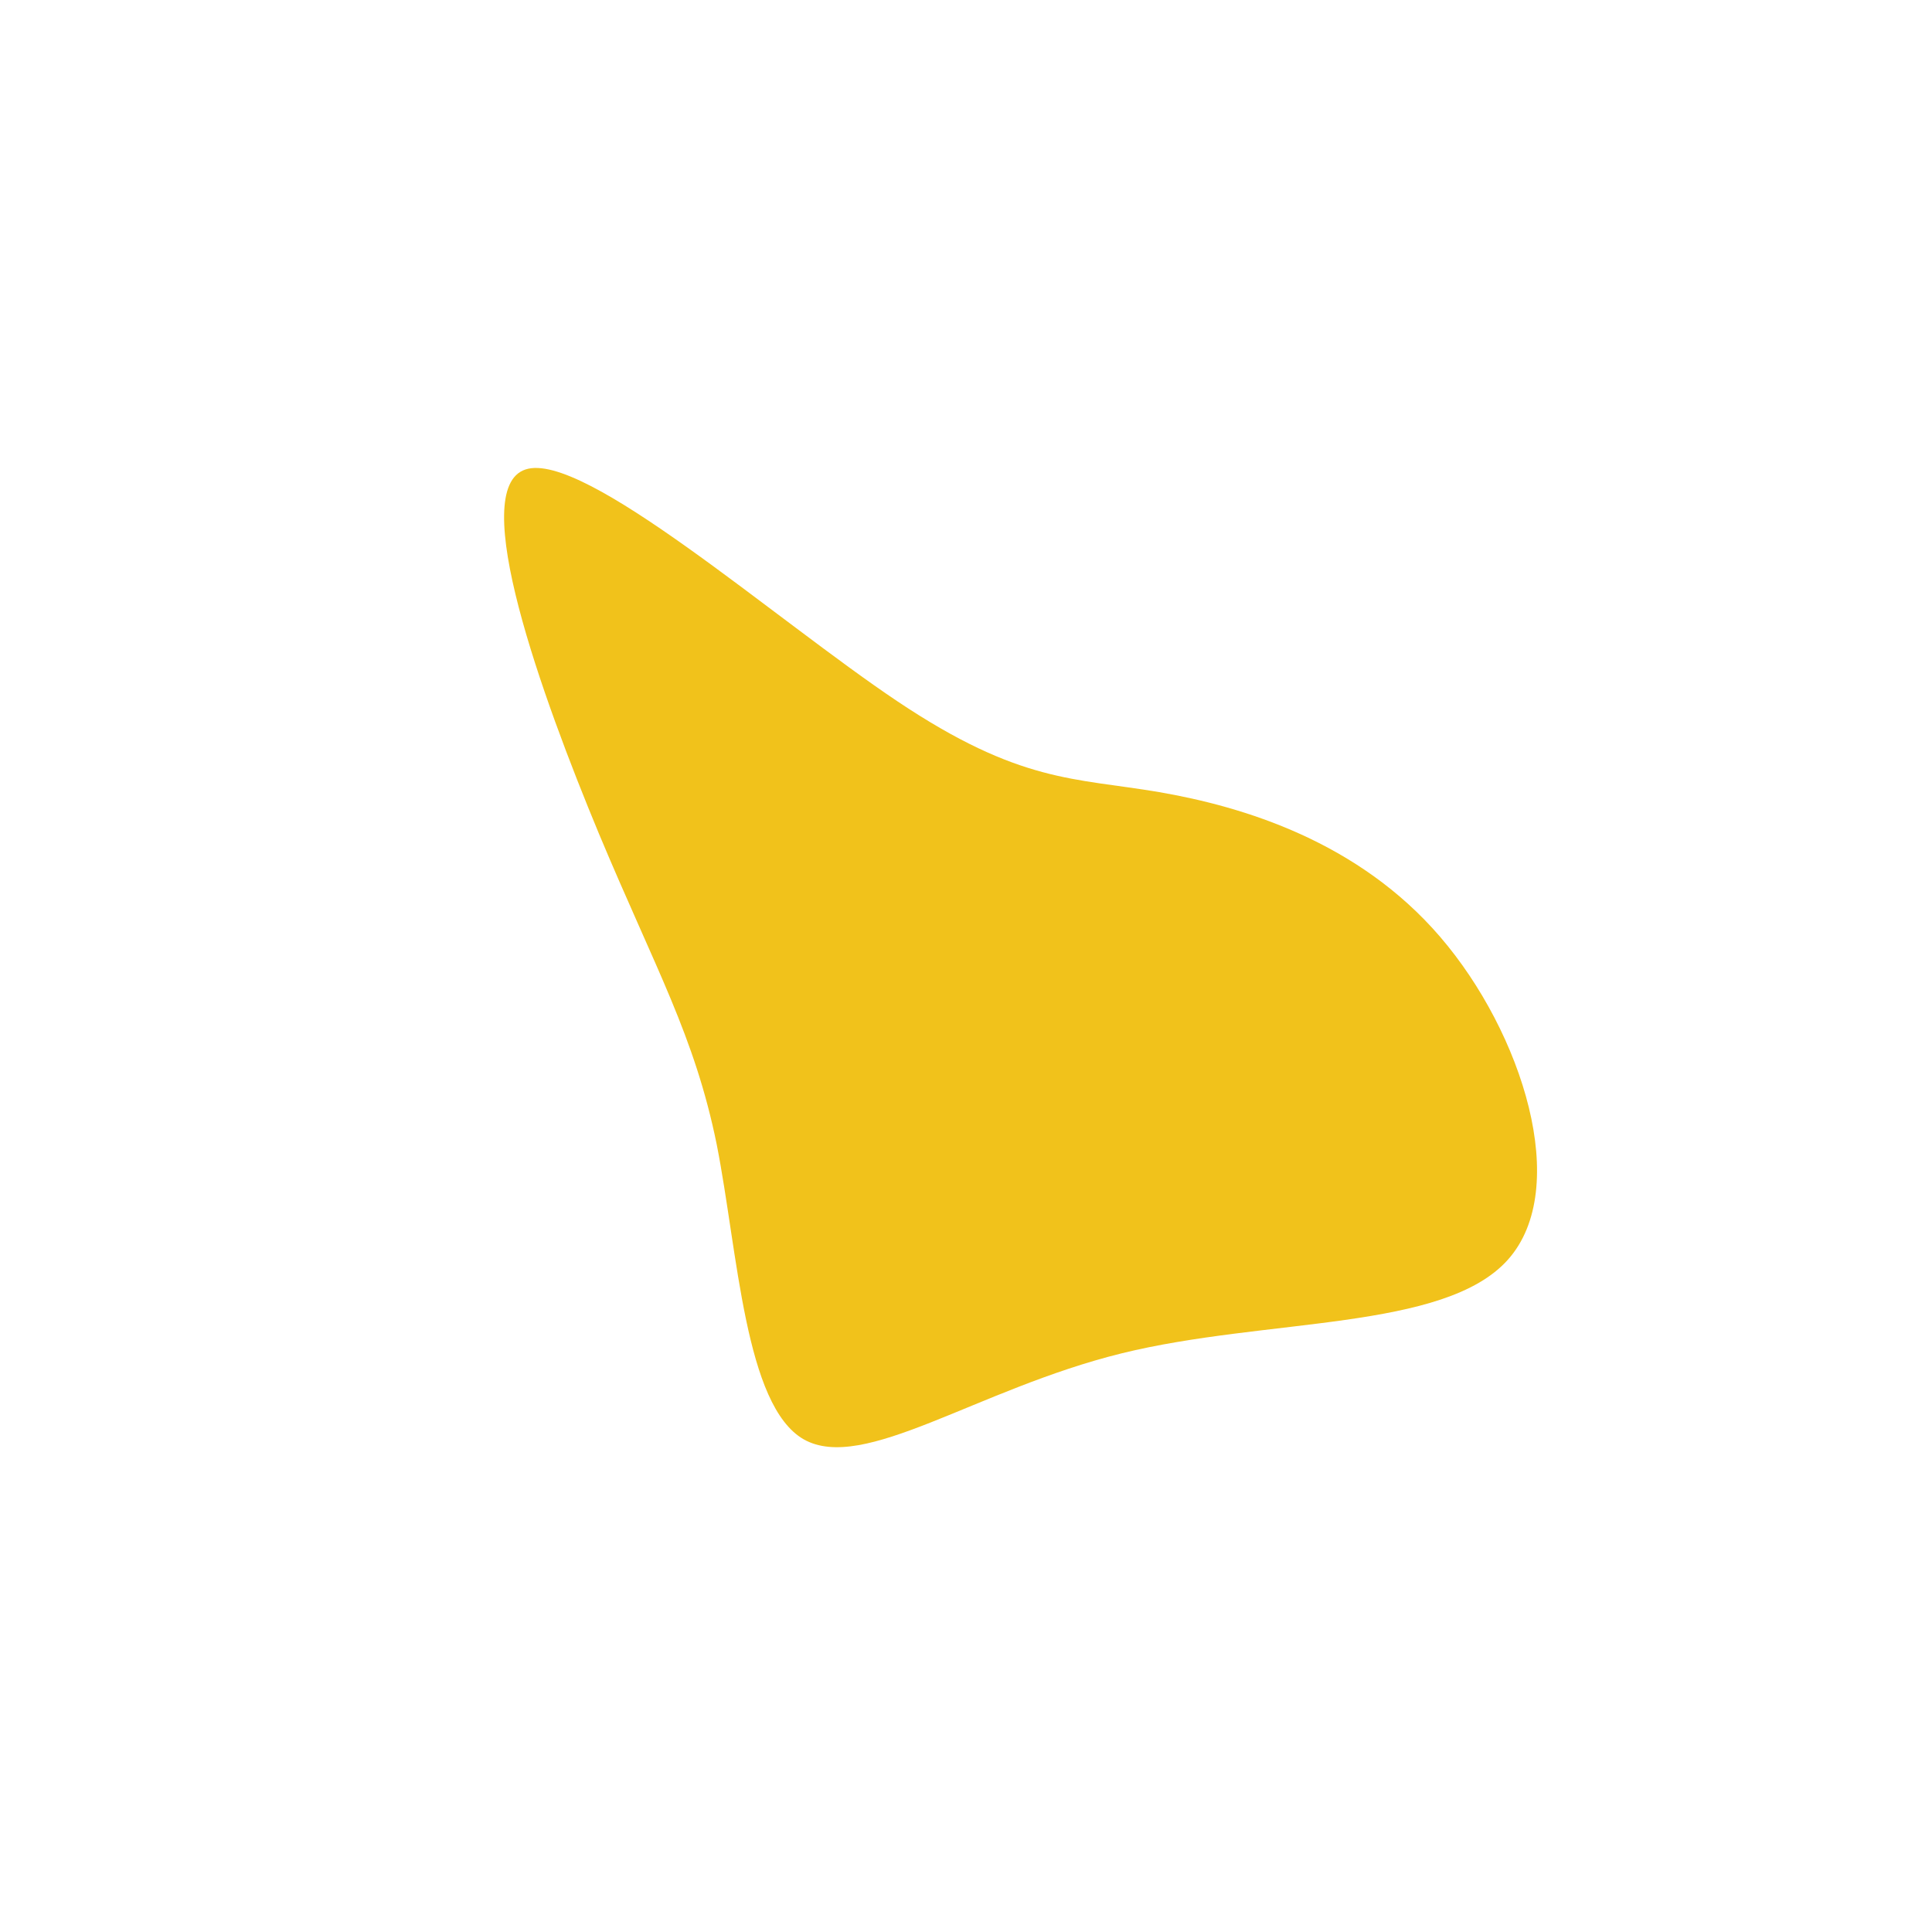 <?xml version="1.0" standalone="no"?>
<svg viewBox="0 0 200 200" xmlns="http://www.w3.org/2000/svg">
  <path fill="#F1C21B" d="M20,-18C28.7,-16.5,40.6,-12.9,49.1,-3C57.6,6.9,62.7,23,56.1,30.4C49.5,37.8,31.1,36.4,16.1,40.1C1.1,43.8,-10.6,52.5,-16.8,49C-22.9,45.5,-23.6,29.7,-25.8,18.5C-28.1,7.2,-32.1,0.4,-38,-13.7C-43.9,-27.9,-51.7,-49.4,-45.6,-51.4C-39.6,-53.4,-19.8,-35.9,-7.1,-27.4C5.6,-18.9,11.2,-19.5,20,-18Z" transform="translate(100 100)" />
</svg>
